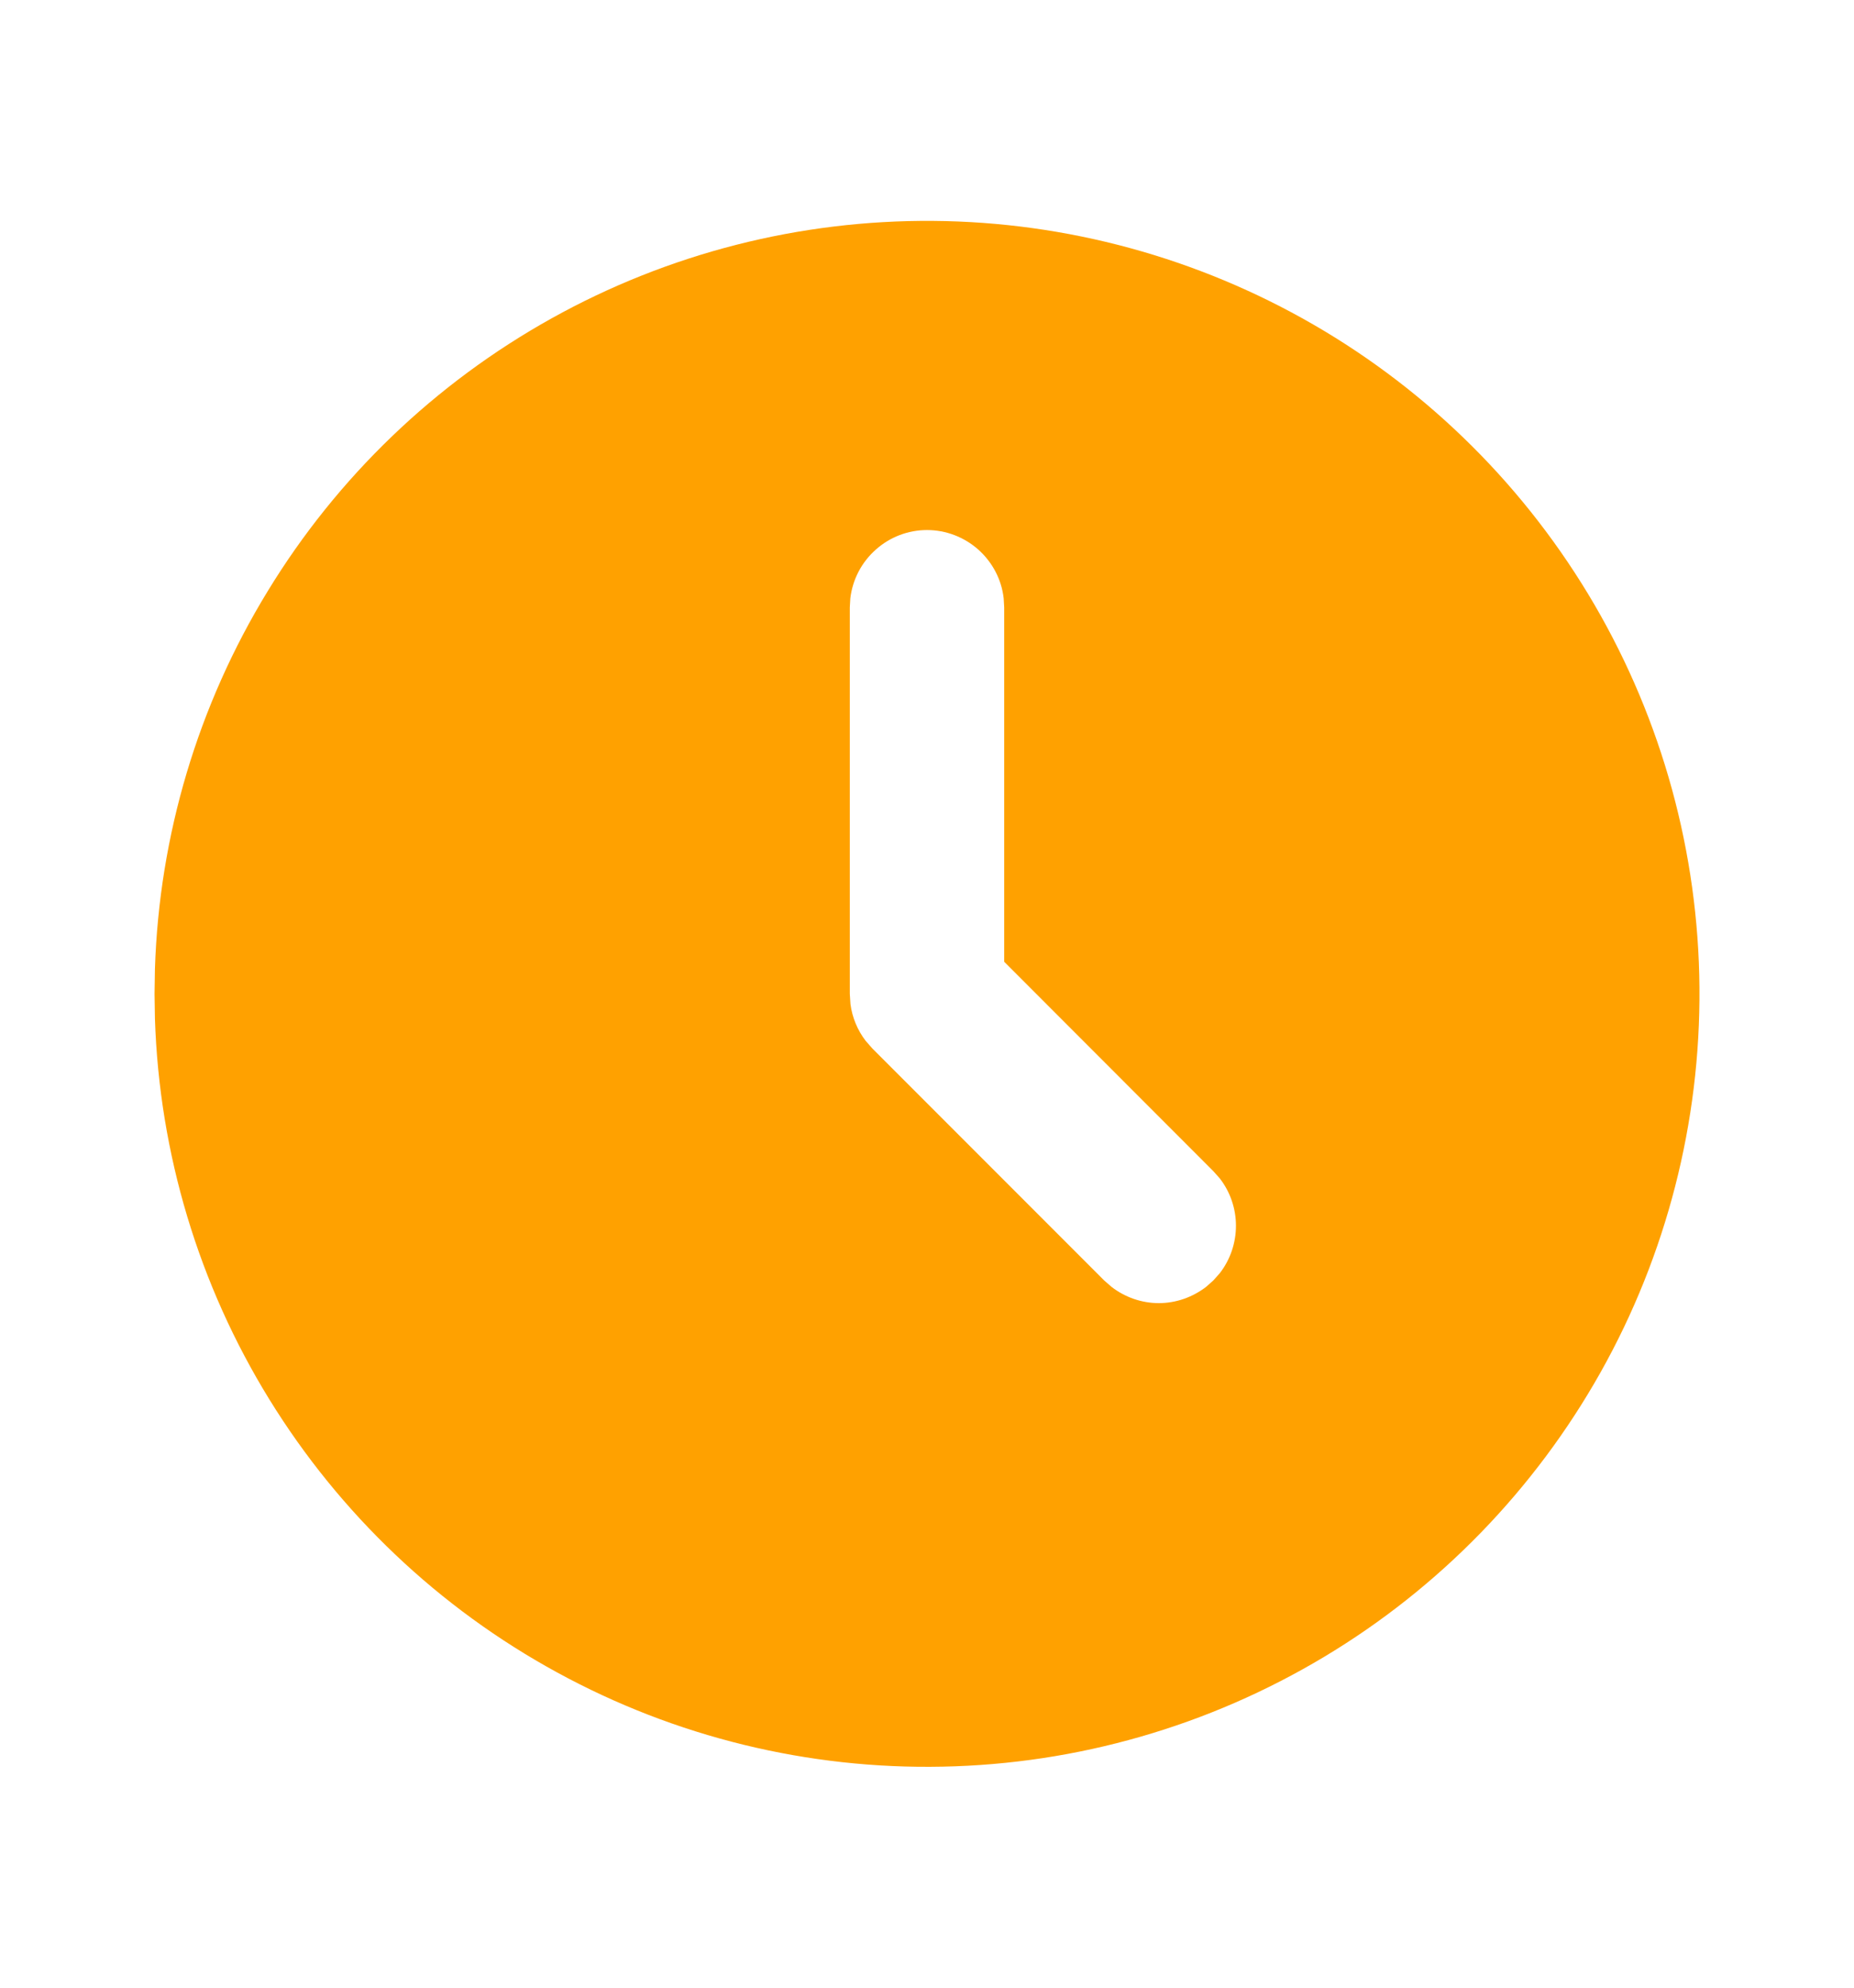 <svg width="14" height="15" viewBox="0 0 14 15" fill="none" xmlns="http://www.w3.org/2000/svg">
<path d="M9.917 2.449C10.797 2.957 11.528 3.686 12.04 4.563C12.552 5.441 12.825 6.437 12.833 7.453C12.841 8.469 12.584 9.47 12.087 10.355C11.589 11.241 10.87 11.982 9.998 12.504C9.126 13.026 8.134 13.312 7.118 13.332C6.102 13.353 5.099 13.108 4.207 12.621C3.315 12.135 2.566 11.424 2.033 10.559C1.5 9.694 1.203 8.705 1.17 7.689L1.167 7.5L1.17 7.311C1.202 6.304 1.495 5.322 2.021 4.462C2.546 3.601 3.285 2.892 4.166 2.402C5.047 1.912 6.039 1.659 7.047 1.667C8.055 1.675 9.044 1.945 9.917 2.449ZM7 4C6.857 4 6.719 4.053 6.613 4.148C6.506 4.243 6.438 4.373 6.421 4.515L6.417 4.584V7.5L6.422 7.577C6.435 7.678 6.475 7.774 6.537 7.855L6.588 7.913L8.338 9.663L8.393 9.711C8.495 9.79 8.621 9.834 8.75 9.834C8.88 9.834 9.005 9.79 9.108 9.711L9.162 9.663L9.211 9.608C9.29 9.506 9.333 9.38 9.333 9.25C9.333 9.121 9.29 8.995 9.211 8.893L9.162 8.838L7.583 7.258V4.584L7.579 4.515C7.563 4.373 7.494 4.243 7.388 4.148C7.281 4.053 7.143 4 7 4Z" fill="#FFA100"/>
</svg>

